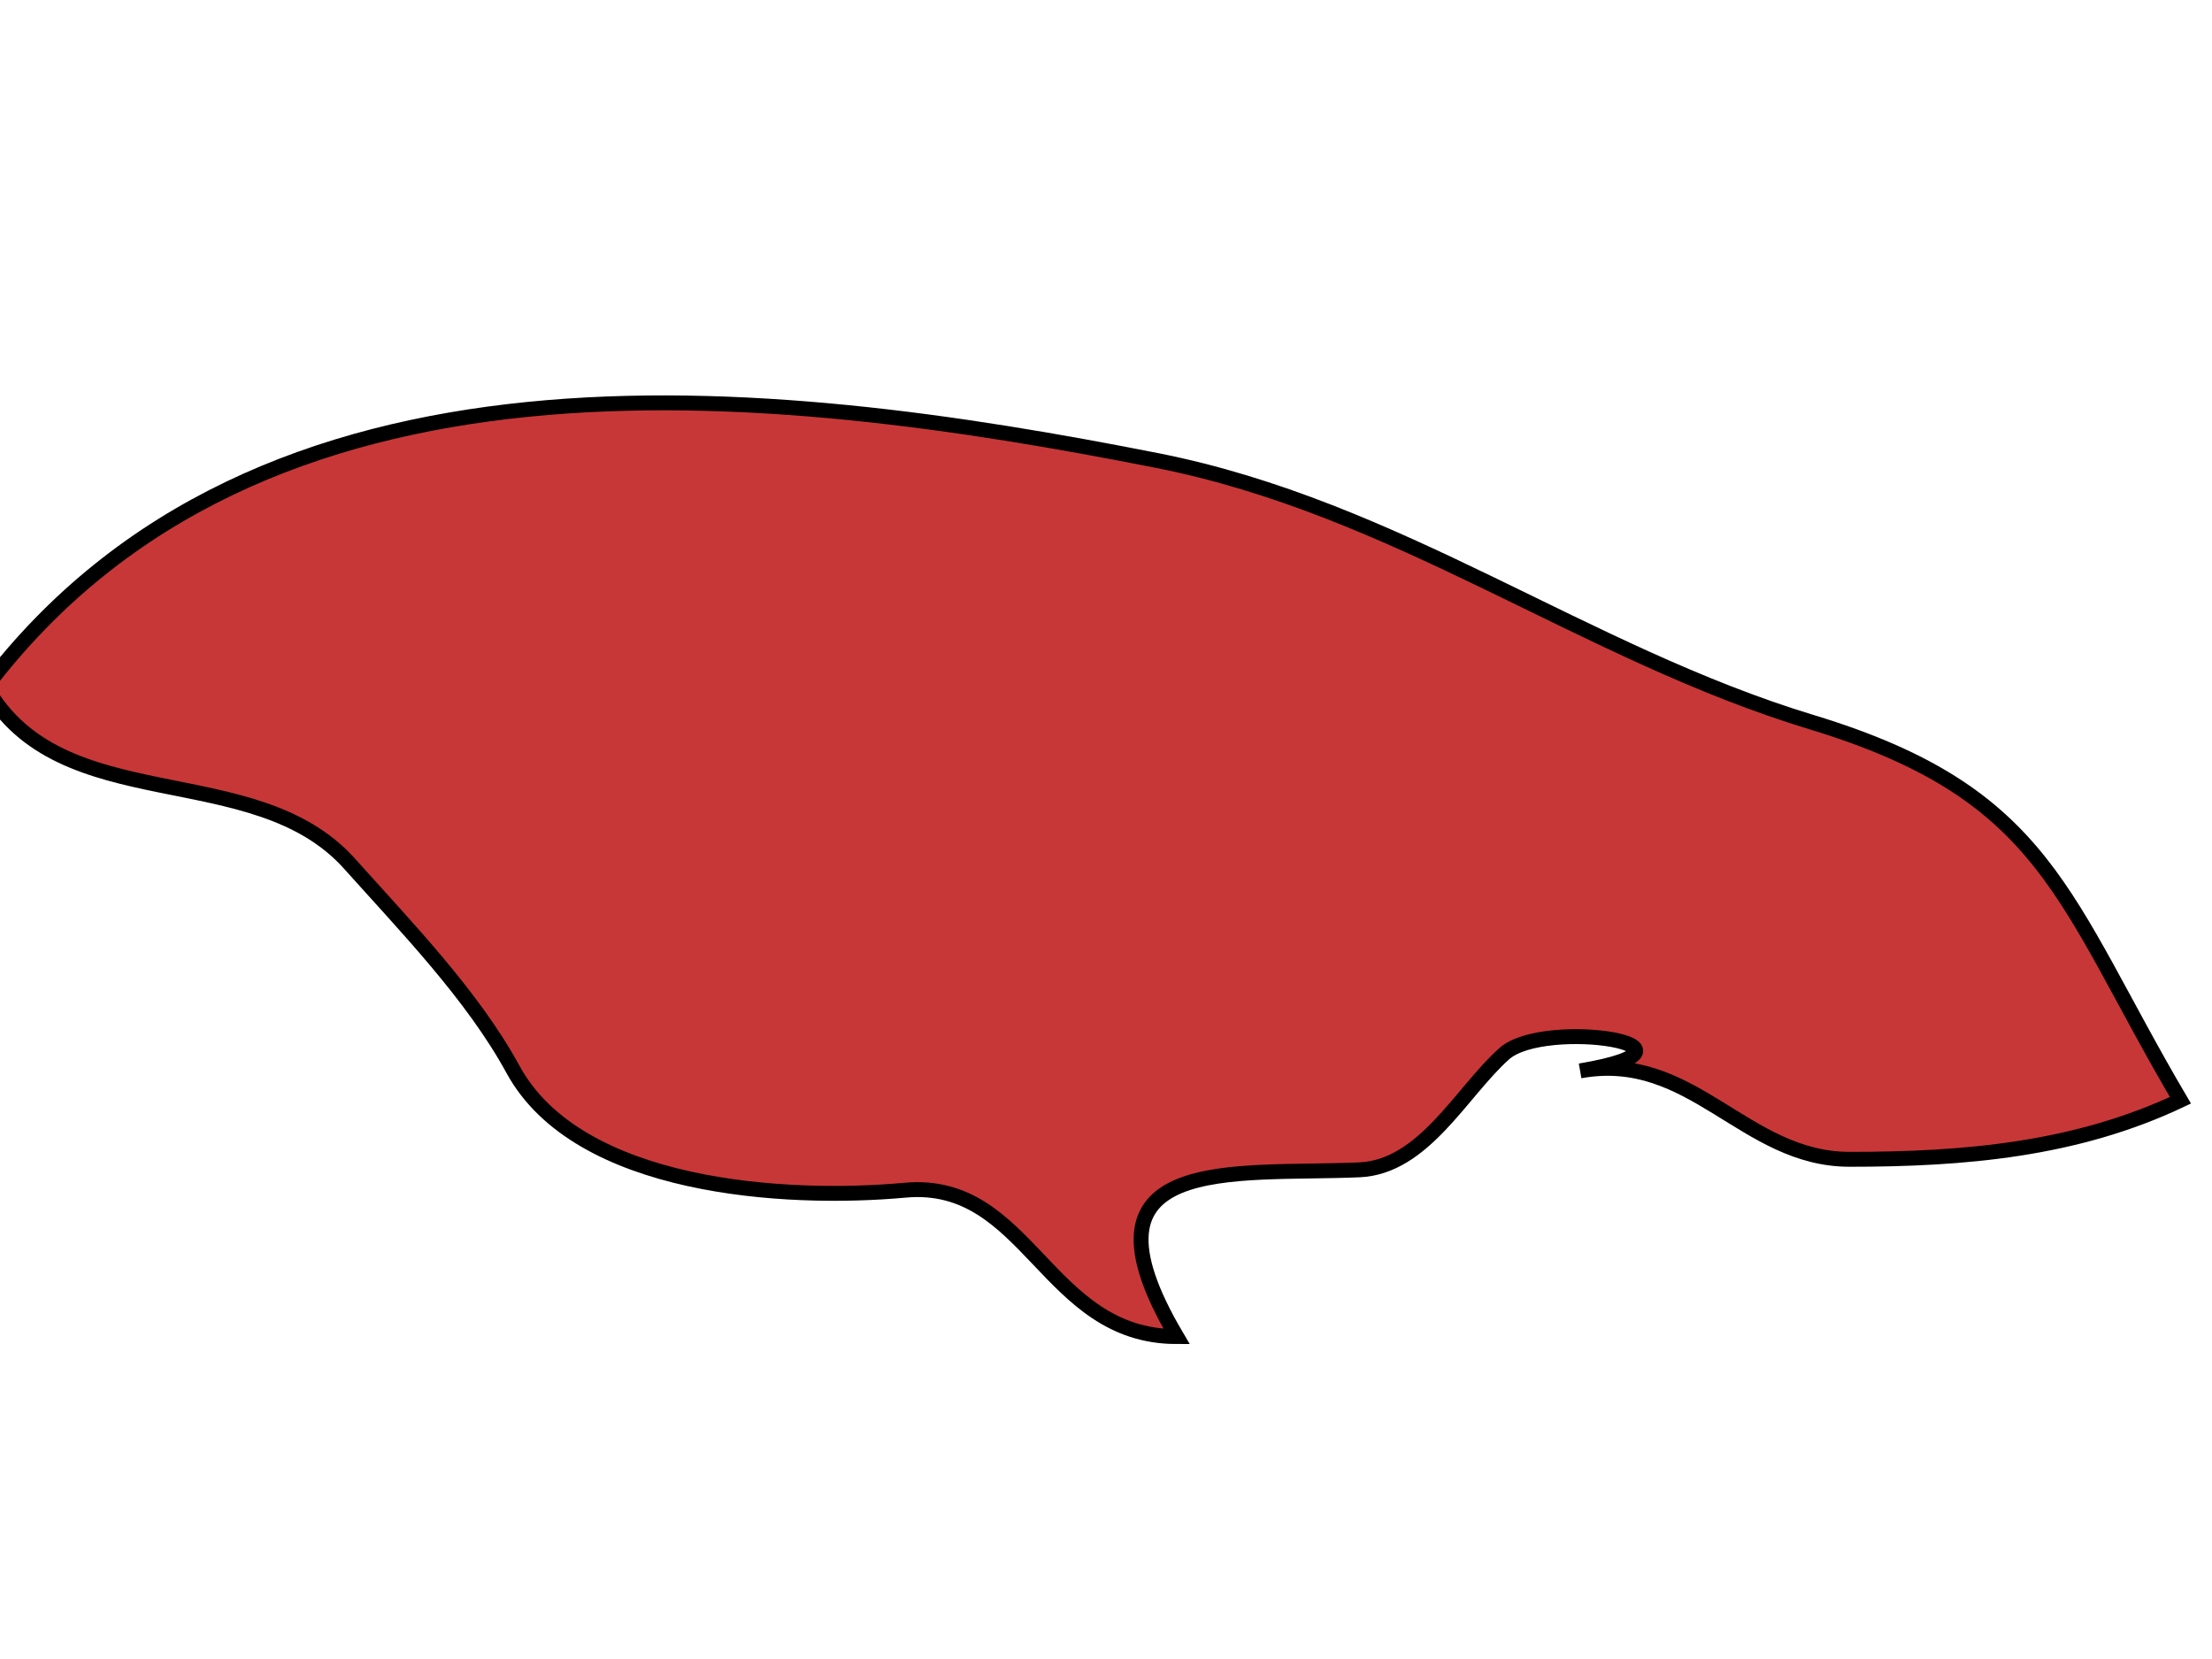 <svg xmlns="http://www.w3.org/2000/svg" width="81.292" height="60.966" viewBox="0 0 21.508 16.131"><g transform="matrix(1.329 0 0 1.329 -905.796 -792.792)" fill="#c83737" stroke="#000" stroke-width=".109"><title>Jamaica</title><path class="landxx coastxx jm" d="M681.459 601.558c2.002-2.64 5.708-2.221 8.568-1.656 1.76.348 3.123 1.409 4.791 1.915 1.728.524 1.831 1.294 2.697 2.766-.766.363-1.585.432-2.42.432-.772 0-1.151-.796-1.972-.647 1.063-.18-.258-.39-.555-.126-.313.278-.588.83-1.061.85-.926.04-2.135-.132-1.336 1.22-.957 0-1.083-1.154-1.988-1.071-.874.08-2.392-.01-2.868-.884-.294-.54-.788-1.049-1.195-1.504-.701-.784-2.112-.32-2.661-1.295" fill-rule="evenodd"/></g></svg>